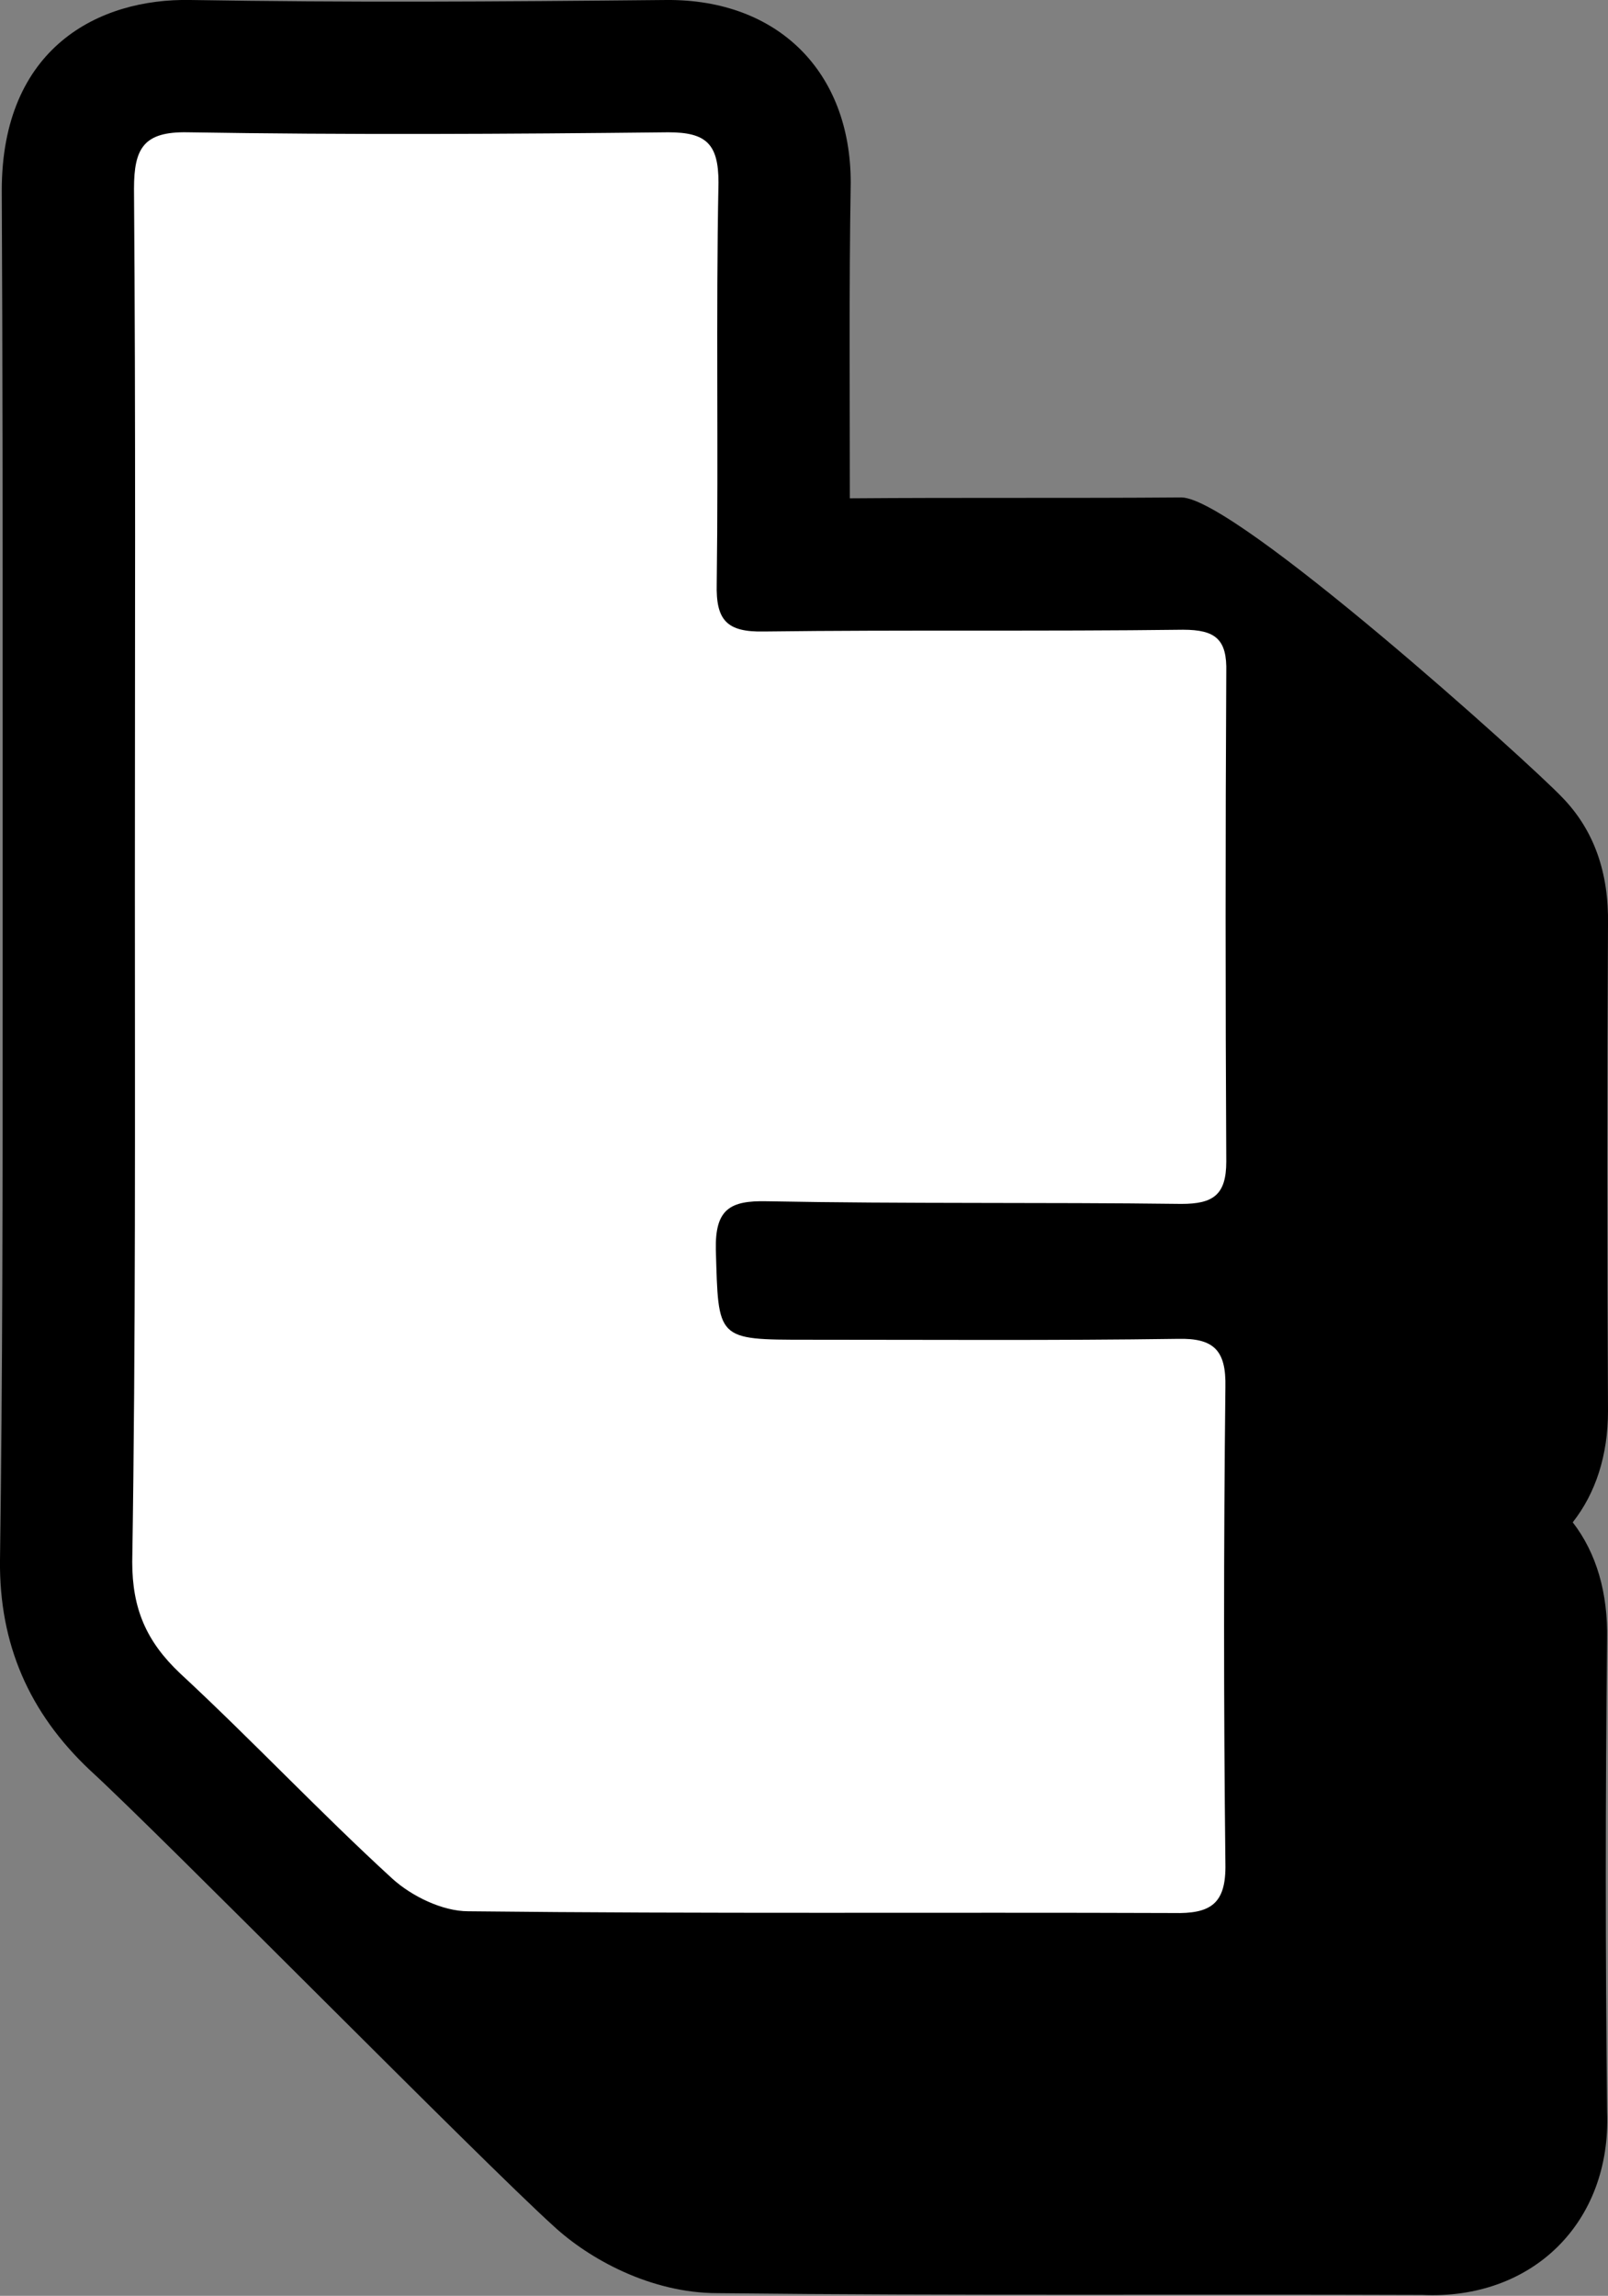 <?xml version="1.0" encoding="utf-8"?>
<!-- Generator: Adobe Illustrator 26.4.0, SVG Export Plug-In . SVG Version: 6.00 Build 0)  -->
<svg version="1.1" id="Layer_1" xmlns="http://www.w3.org/2000/svg" xmlns:xlink="http://www.w3.org/1999/xlink" x="0px" y="0px"
	 viewBox="0 0 182.4 260.3" style="enable-background:new 0 0 182.4 260.3;" xml:space="preserve">
<rect x="0" y="0" width="182.4" height="260.3" fill="#808080" stroke="none"/>
<style type="text/css">
	.st0{fill:#000000;}
	.st1{fill:#FFFFFF;}
</style>
<g>
	<path class="st0" d="M161.3,260.2c-26.6-0.1-52.8,0.1-79.9-0.2c-7.6,0-14.6-3.9-18.6-7.6c-8.4-7.6-44.4-44.2-52.6-51.7
		C3.3,194.2-0.1,186.4,0,176.9c0.3-21,0.3-42.7,0.3-63.6c0-10.3,0-22.4,0-32.6c0-19.4,0-39.5-0.1-59.1C0.2,5.4,11.2-0.2,21.6,0
		c18.2,0.3,33.7,0.2,54,0c12.6-0.1,20.9,8.1,20.9,20.7c-0.2,12-0.1,23.8-0.1,35.8c12.6-0.1,25,0,37.6-0.1c6.1,0,39.6,30.2,43.2,34
		c3.6,3.7,5.3,8.5,5.2,14.4c-0.1,18.3-0.1,36.9,0,55.2c0,5-1.4,9.3-4,12.6c2.7,3.5,4,8,3.9,13.3c-0.2,17.8-0.2,35.8,0,53.5
		C182.8,252,173.8,260.8,161.3,260.2z"/>
	<path class="st1" d="M15.3,100.4c0-26.3,0.1-52.7-0.1-79c0-4.6,1.1-6.5,6.1-6.4c18.1,0.3,36.3,0.2,54.5,0c4.3,0,5.7,1.3,5.7,5.7
		c-0.3,15.2,0,30.3-0.2,45.5c-0.1,4.1,1.1,5.5,5.4,5.4c15.8-0.2,31.7,0,47.5-0.2c3.7,0,5,1.1,4.9,4.8c-0.1,18.5-0.1,37,0,55.5
		c0,3.8-1.5,4.8-5.1,4.8c-15.7-0.2-31.3,0-47-0.3c-4.2-0.1-5.9,0.9-5.8,5.5c0.3,10.2,0,10.2,10.4,10.2c14,0,28,0.1,42-0.1
		c4.1-0.1,5.5,1.3,5.4,5.5c-0.2,18-0.2,36,0,54c0.1,4.6-1.7,5.7-5.9,5.6c-26.7-0.1-53.3,0.1-80-0.2c-2.9,0-6.4-1.7-8.6-3.7
		c-8.2-7.5-15.9-15.7-24.1-23.3c-3.8-3.6-5.4-7.3-5.4-12.6C15.4,151.7,15.3,126.1,15.3,100.4z"/>
</g>
</svg>

